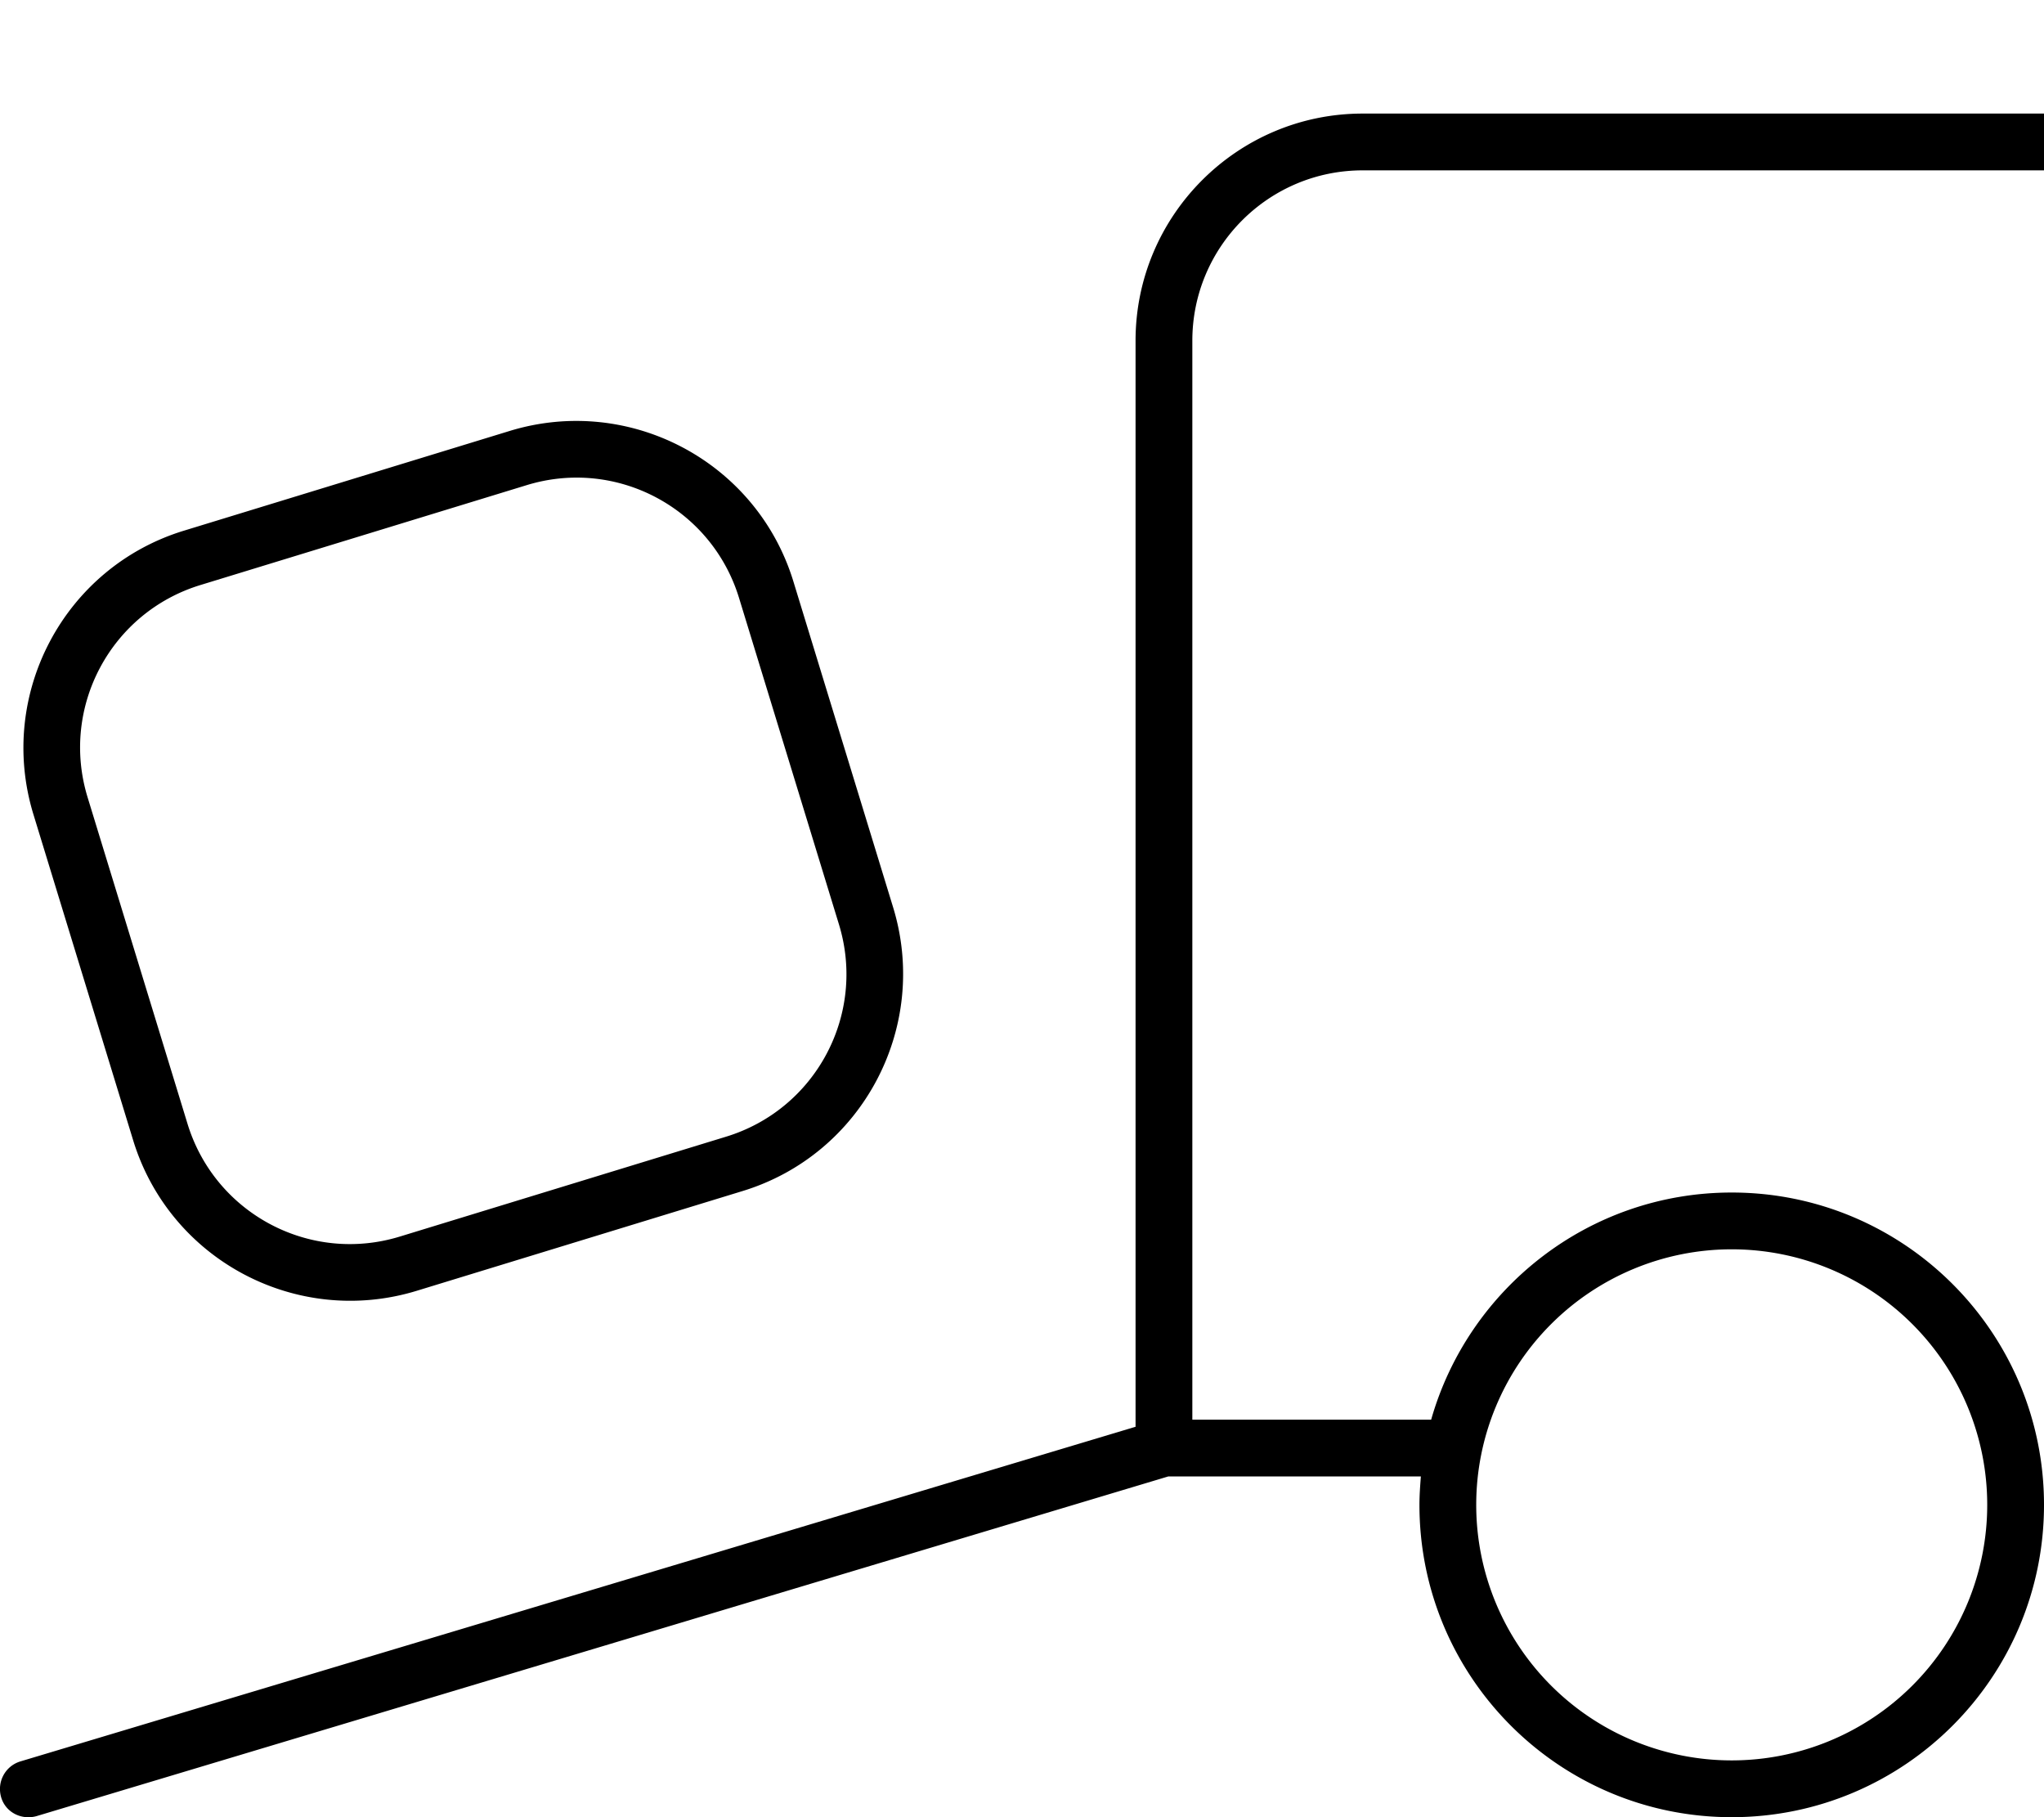 <svg fill="currentColor" xmlns="http://www.w3.org/2000/svg" viewBox="0 0 576 512"><!--! Font Awesome Pro 7.1.0 by @fontawesome - https://fontawesome.com License - https://fontawesome.com/license (Commercial License) Copyright 2025 Fonticons, Inc. --><path fill="currentColor" d="M384 32c-35.3 0-64 28.7-64 64l0 306-314.3 94.3c-4.2 1.3-6.6 5.7-5.4 10s5.7 6.6 10 5.4l318.9-95.7 71.2 0c-.2 2.6-.4 5.3-.4 8 0 48.6 39.4 88 88 88s88-39.4 88-88-39.4-88-88-88c-40.3 0-74.2 27.1-84.7 64l-67.3 0 0-304c0-26.5 21.5-48 48-48l192 0 0-16-192 0zm32 392a72 72 0 1 1 144 0 72 72 0 1 1 -144 0zM56.6 164.8l91.8-28.1c25.4-7.8 52.2 6.5 59.9 31.9l28.1 91.8c7.8 25.4-6.5 52.2-31.9 59.9l-91.8 28.1c-25.4 7.8-52.2-6.5-59.9-31.9L24.7 224.7c-7.8-25.4 6.5-52.2 31.9-59.9zM9.4 229.4l28.1 91.8C47.8 355 83.6 374 117.4 363.7l91.8-28.1c33.8-10.3 52.8-46.1 42.5-79.9l-28.1-91.8c-10.3-33.8-46.1-52.8-79.9-42.5L51.9 149.5C18.1 159.8-.9 195.6 9.4 229.4z"/></svg>